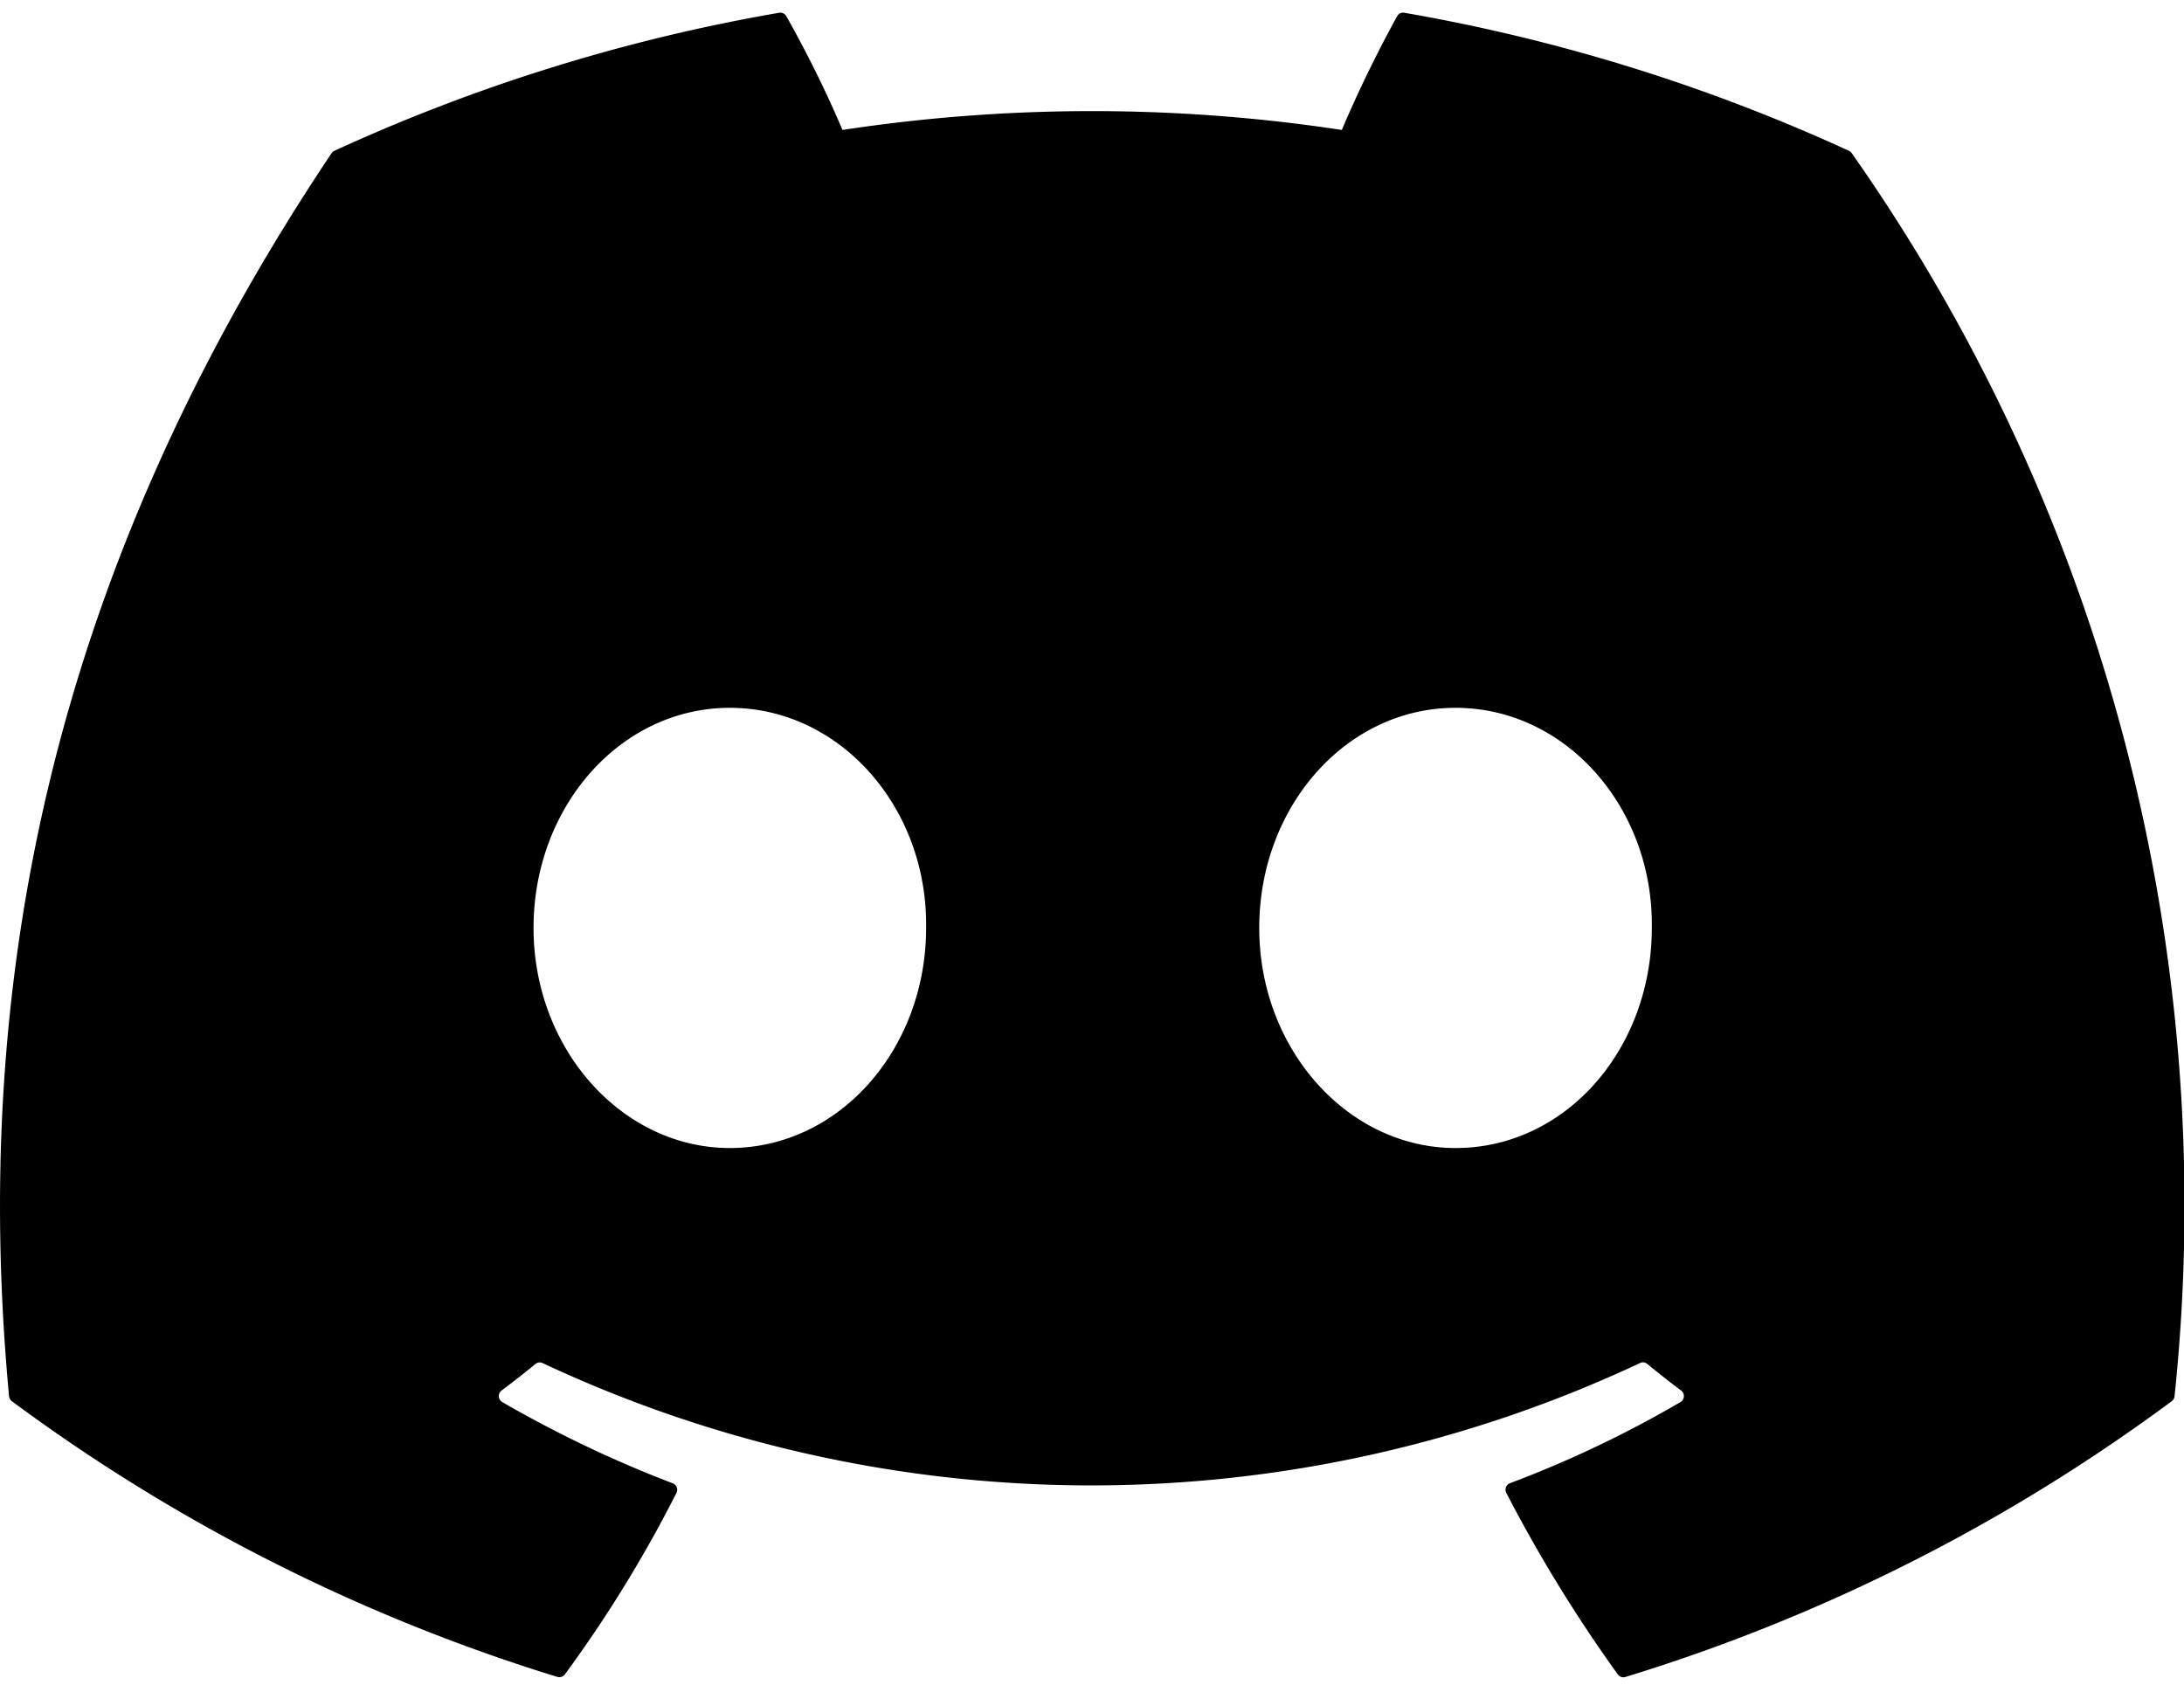 <svg id="Group_16" data-name="Group 16" xmlns="http://www.w3.org/2000/svg" xmlns:xlink="http://www.w3.org/1999/xlink" width="71" height="55" viewBox="0 0 71 55">
  <defs>
    <style>
      .cls-1 {
        clip-path: url(#clip-path);
      }
    </style>
    <clipPath id="clip-path">
      <rect id="Rectangle_24" data-name="Rectangle 24" width="71" height="55"/>
    </clipPath>
  </defs>
  <g id="Group_15" data-name="Group 15" class="cls-1">
    <path id="Path_6" data-name="Path 6" d="M60.1,4.9A58.566,58.566,0,0,0,45.653.415a.218.218,0,0,0-.232.11,40.809,40.809,0,0,0-1.8,3.7,54.054,54.054,0,0,0-16.232,0,37.384,37.384,0,0,0-1.827-3.7.228.228,0,0,0-.232-.11A58.421,58.421,0,0,0,10.878,4.9a.211.211,0,0,0-.1.082C1.578,18.731-.943,32.144.294,45.391a.241.241,0,0,0,.092.166,58.853,58.853,0,0,0,17.729,8.962.23.23,0,0,0,.249-.081,42.135,42.135,0,0,0,3.627-5.9.225.225,0,0,0-.123-.313,38.656,38.656,0,0,1-5.539-2.64.227.227,0,0,1-.022-.377c.372-.279.745-.569,1.1-.862a.217.217,0,0,1,.229-.031,41.989,41.989,0,0,0,35.682,0,.216.216,0,0,1,.232.028c.356.293.728.586,1.1.865a.227.227,0,0,1-.019.377,36.321,36.321,0,0,1-5.542,2.637.227.227,0,0,0-.12.316,47.287,47.287,0,0,0,3.624,5.9.225.225,0,0,0,.249.084A58.658,58.658,0,0,0,70.6,45.557a.229.229,0,0,0,.093-.163A59.531,59.531,0,0,0,60.2,4.982.185.185,0,0,0,60.1,4.9M23.726,37.325c-3.5,0-6.381-3.212-6.381-7.156s2.827-7.156,6.381-7.156c3.582,0,6.437,3.24,6.381,7.156,0,3.944-2.827,7.156-6.381,7.156m23.592,0c-3.5,0-6.381-3.212-6.381-7.156s2.827-7.156,6.381-7.156c3.582,0,6.437,3.24,6.381,7.156,0,3.944-2.8,7.156-6.381,7.156"/>
  </g>
</svg>
